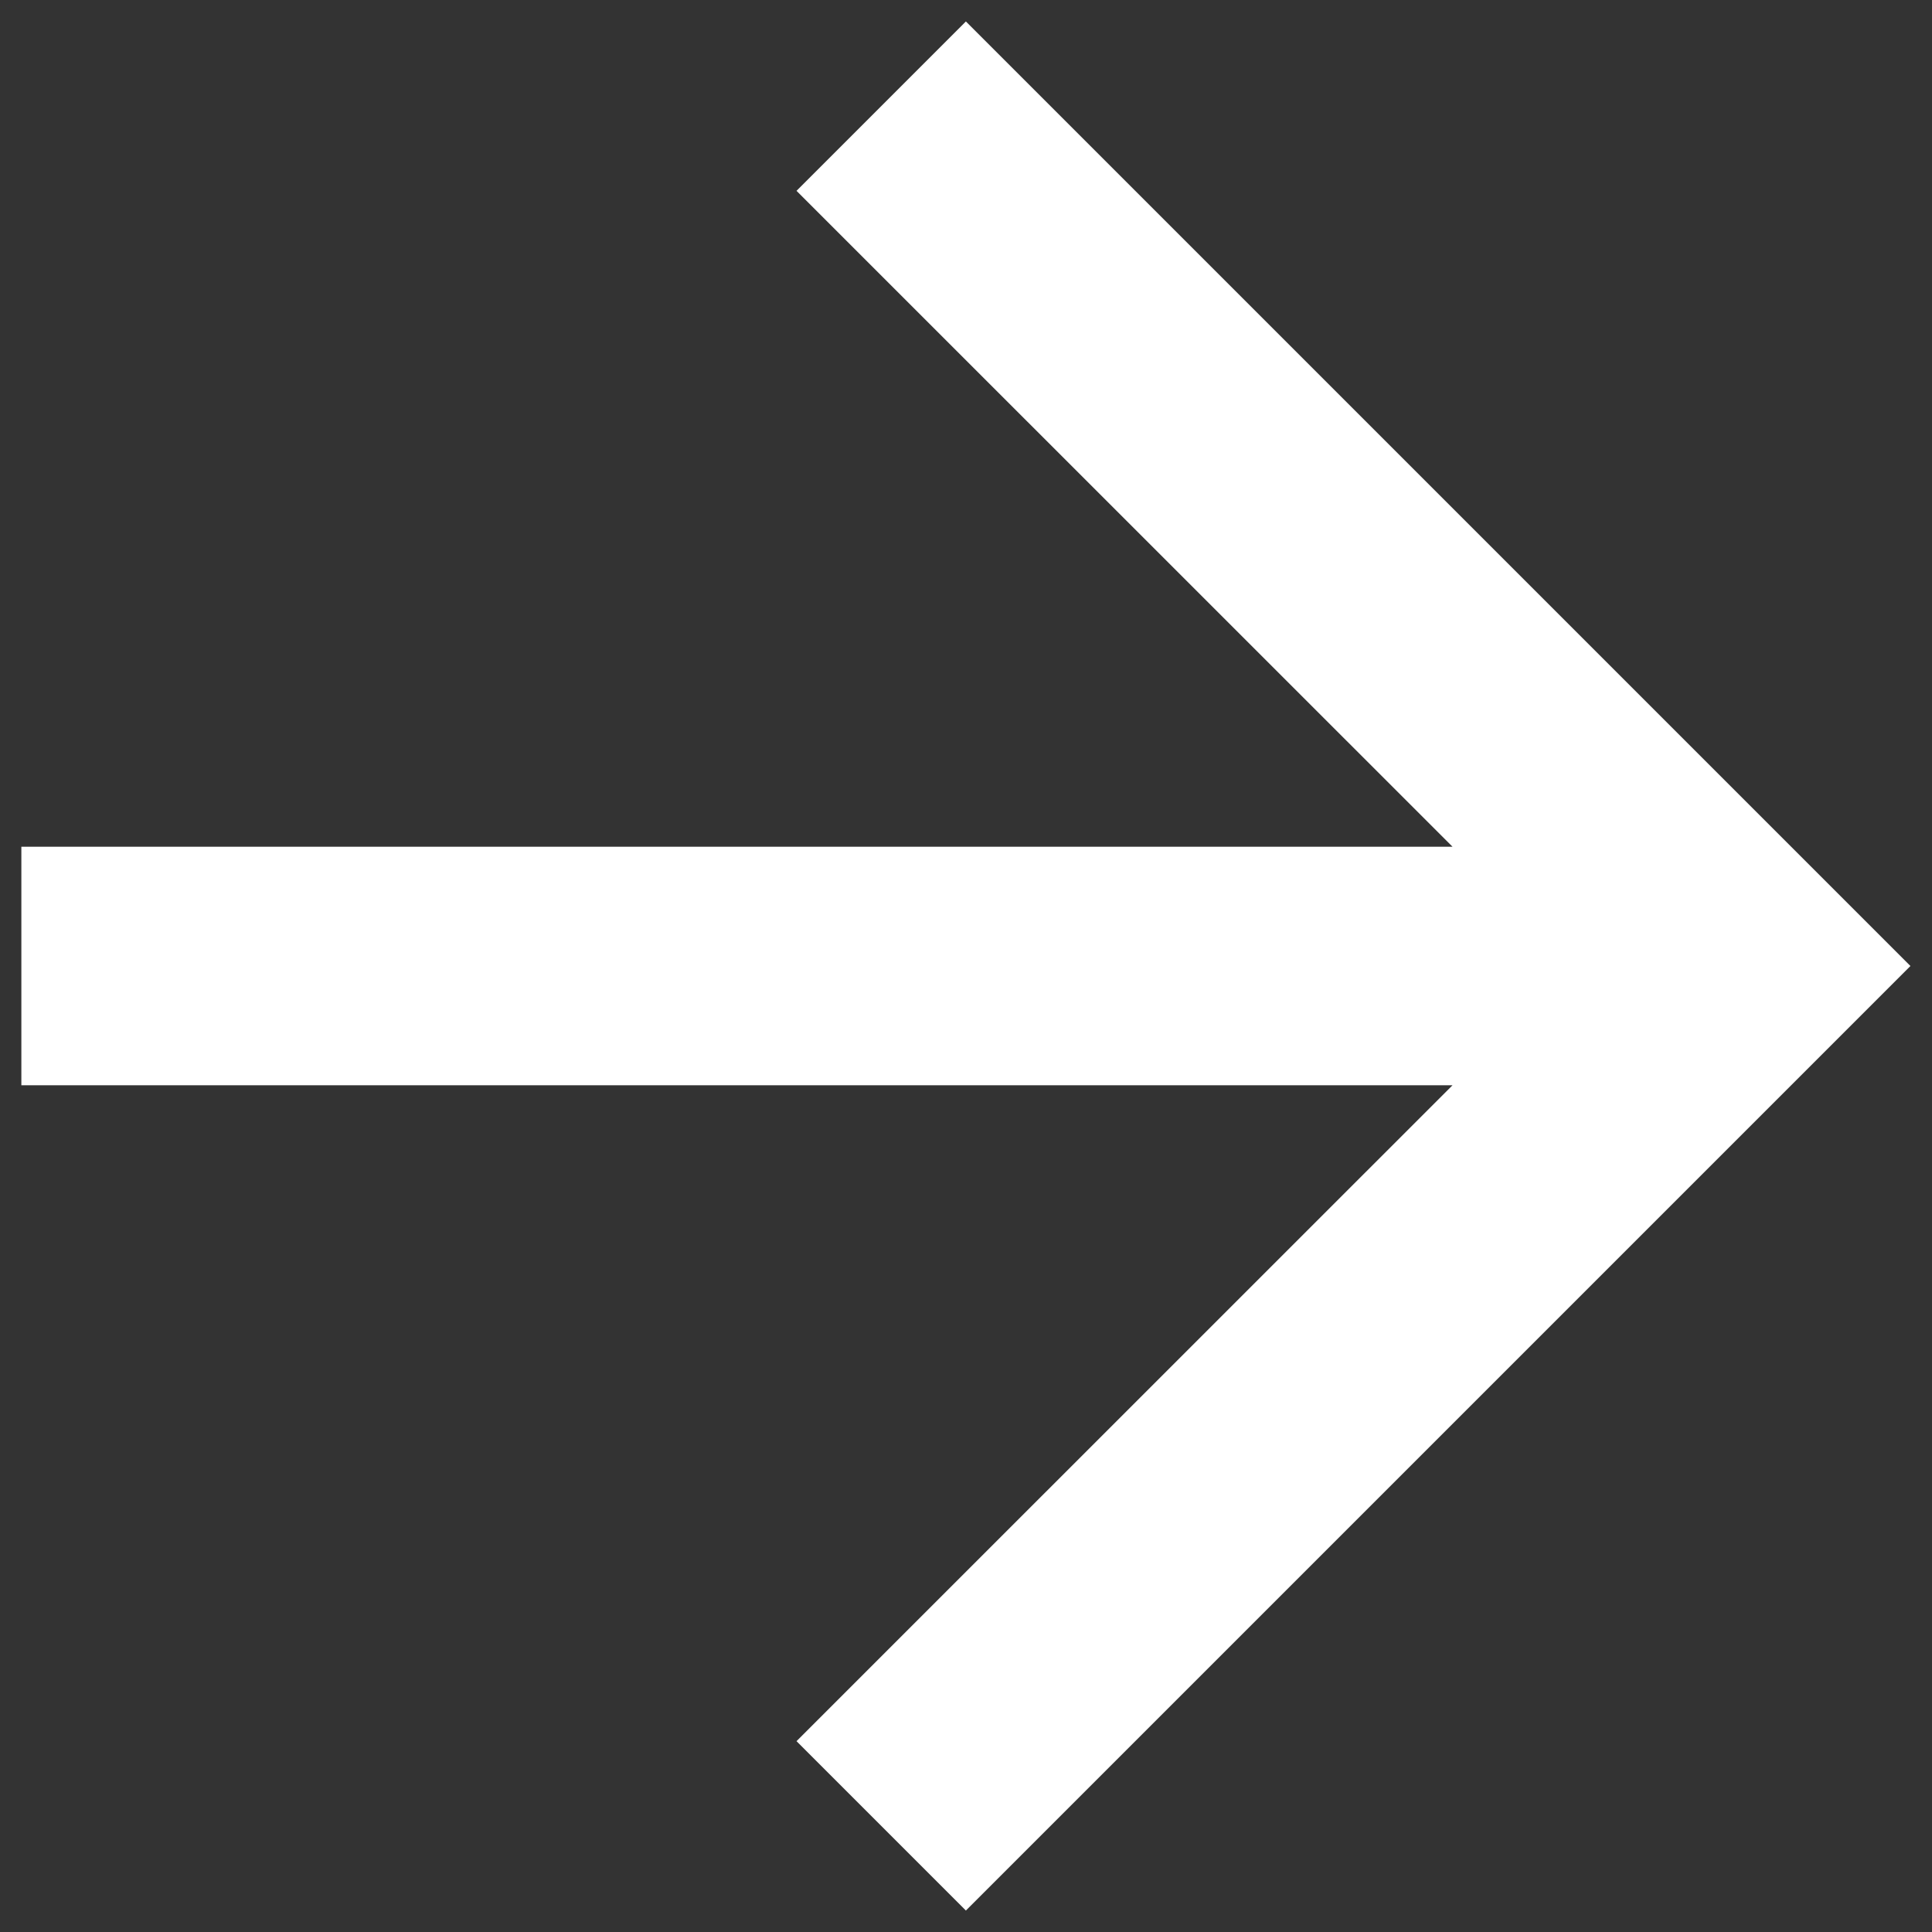 <svg width="18" height="18" viewBox="0 0 18 18" fill="none" xmlns="http://www.w3.org/2000/svg">
<rect x="0" y="0" width="18" height="18" fill="#333333" stroke="none"/>
<path d="M0.199 10.111V7.889H13.533L7.421 1.778L8.999 0.2L17.799 9L8.999 17.8L7.421 16.222L13.533 10.111H0.199Z" fill="white"/>
</svg>

